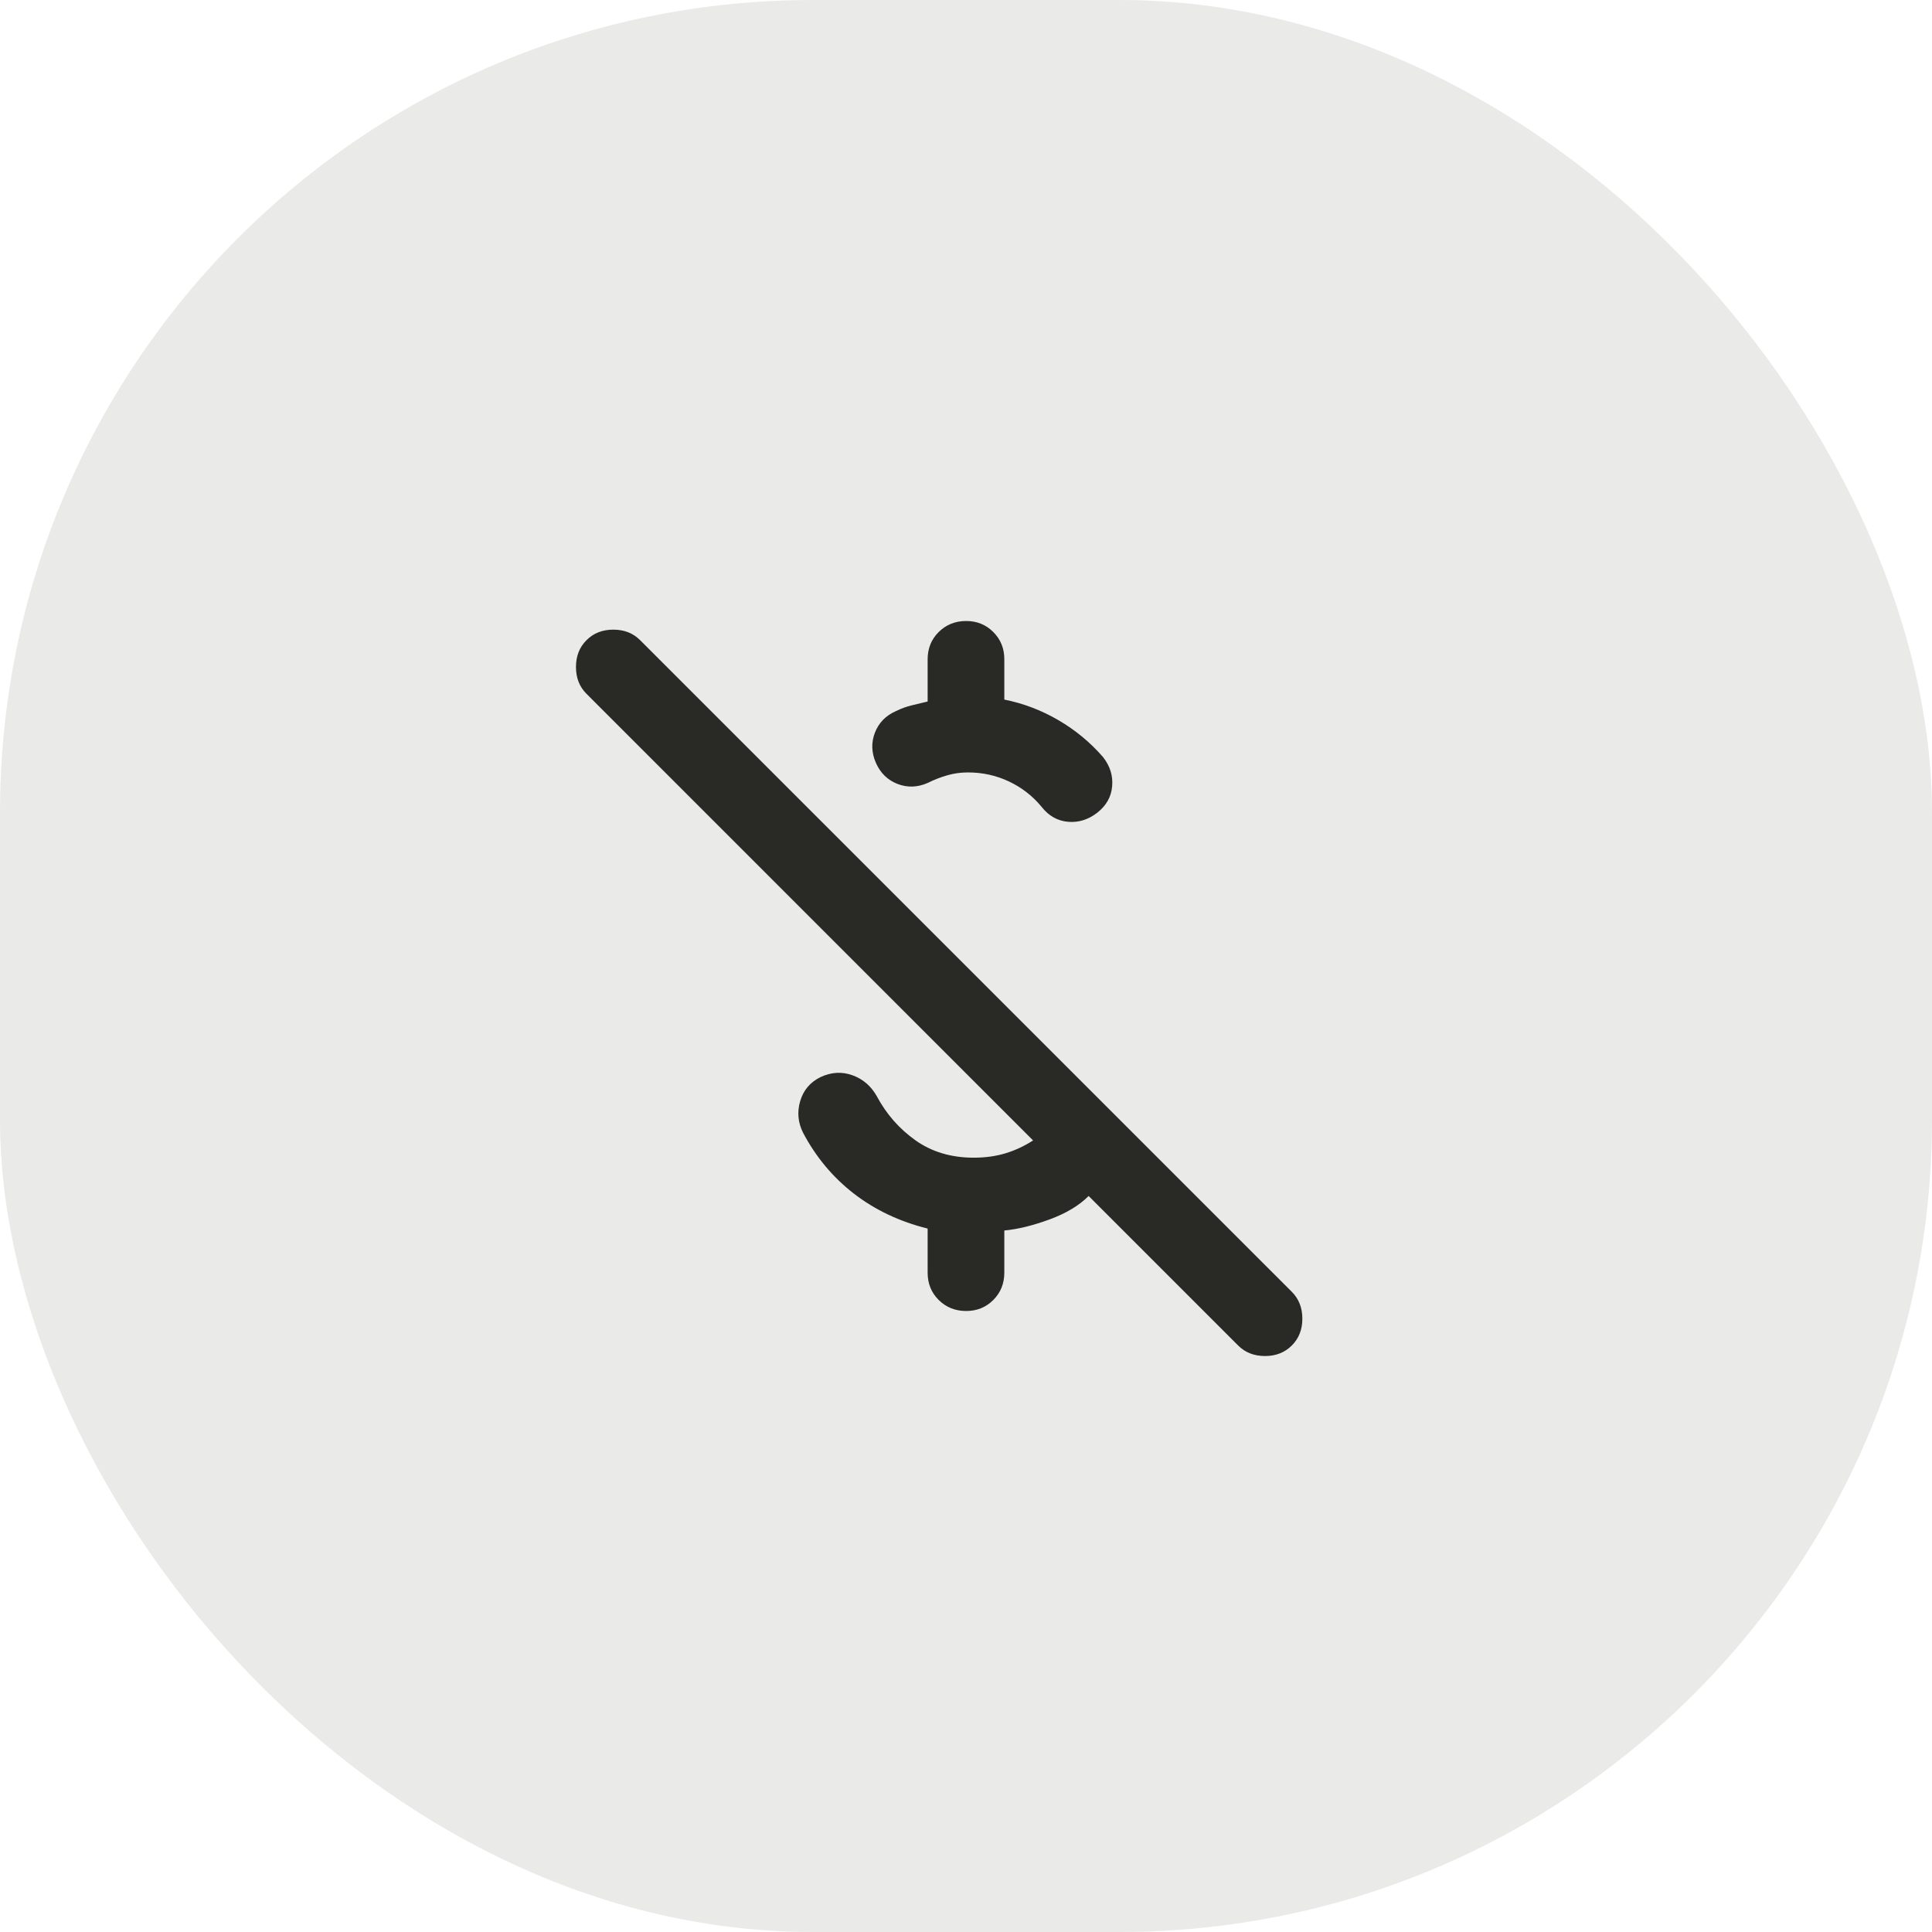 <svg width="42" height="42" viewBox="0 0 42 42" fill="none" xmlns="http://www.w3.org/2000/svg">
<rect width="42" height="42" rx="17.667" fill="#292925" fill-opacity="0.1"/>
<path d="M20.166 15.25V14.333C20.166 14.097 20.246 13.899 20.406 13.74C20.566 13.581 20.764 13.501 21 13.5C21.235 13.499 21.433 13.579 21.594 13.74C21.754 13.901 21.834 14.098 21.833 14.333V15.208C22.25 15.292 22.642 15.441 23.011 15.657C23.379 15.872 23.702 16.139 23.979 16.458C24.132 16.653 24.198 16.865 24.177 17.094C24.157 17.324 24.049 17.514 23.854 17.667C23.659 17.819 23.447 17.885 23.218 17.865C22.989 17.845 22.798 17.737 22.645 17.542C22.451 17.306 22.215 17.122 21.937 16.99C21.659 16.858 21.361 16.792 21.041 16.792C20.889 16.792 20.739 16.812 20.594 16.854C20.448 16.896 20.306 16.951 20.166 17.021C19.944 17.118 19.726 17.125 19.511 17.042C19.296 16.958 19.139 16.806 19.041 16.583C18.944 16.361 18.937 16.142 19.02 15.927C19.104 15.711 19.257 15.555 19.479 15.458C19.59 15.403 19.705 15.361 19.823 15.333C19.941 15.306 20.056 15.278 20.166 15.25ZM26.916 29.25L23.666 26C23.458 26.208 23.173 26.379 22.812 26.511C22.451 26.643 22.125 26.723 21.833 26.75V27.667C21.833 27.903 21.753 28.101 21.593 28.261C21.433 28.421 21.235 28.501 21 28.5C20.764 28.499 20.566 28.419 20.406 28.26C20.246 28.101 20.166 27.903 20.166 27.667V26.708C19.555 26.556 19.02 26.302 18.562 25.948C18.104 25.593 17.736 25.152 17.458 24.625C17.347 24.403 17.326 24.174 17.395 23.938C17.465 23.701 17.611 23.528 17.833 23.417C18.069 23.306 18.302 23.292 18.531 23.375C18.761 23.458 18.938 23.611 19.062 23.833C19.27 24.222 19.552 24.542 19.905 24.792C20.259 25.042 20.68 25.167 21.166 25.167C21.416 25.167 21.645 25.136 21.854 25.073C22.062 25.011 22.264 24.917 22.458 24.792L12.75 15.083C12.597 14.931 12.521 14.736 12.521 14.5C12.521 14.264 12.597 14.069 12.75 13.917C12.902 13.764 13.097 13.688 13.333 13.688C13.569 13.688 13.764 13.764 13.916 13.917L28.083 28.083C28.236 28.236 28.312 28.431 28.312 28.667C28.312 28.903 28.236 29.097 28.083 29.25C27.93 29.403 27.736 29.479 27.5 29.479C27.264 29.479 27.069 29.403 26.916 29.25Z" fill="#292925"/>
</svg>
